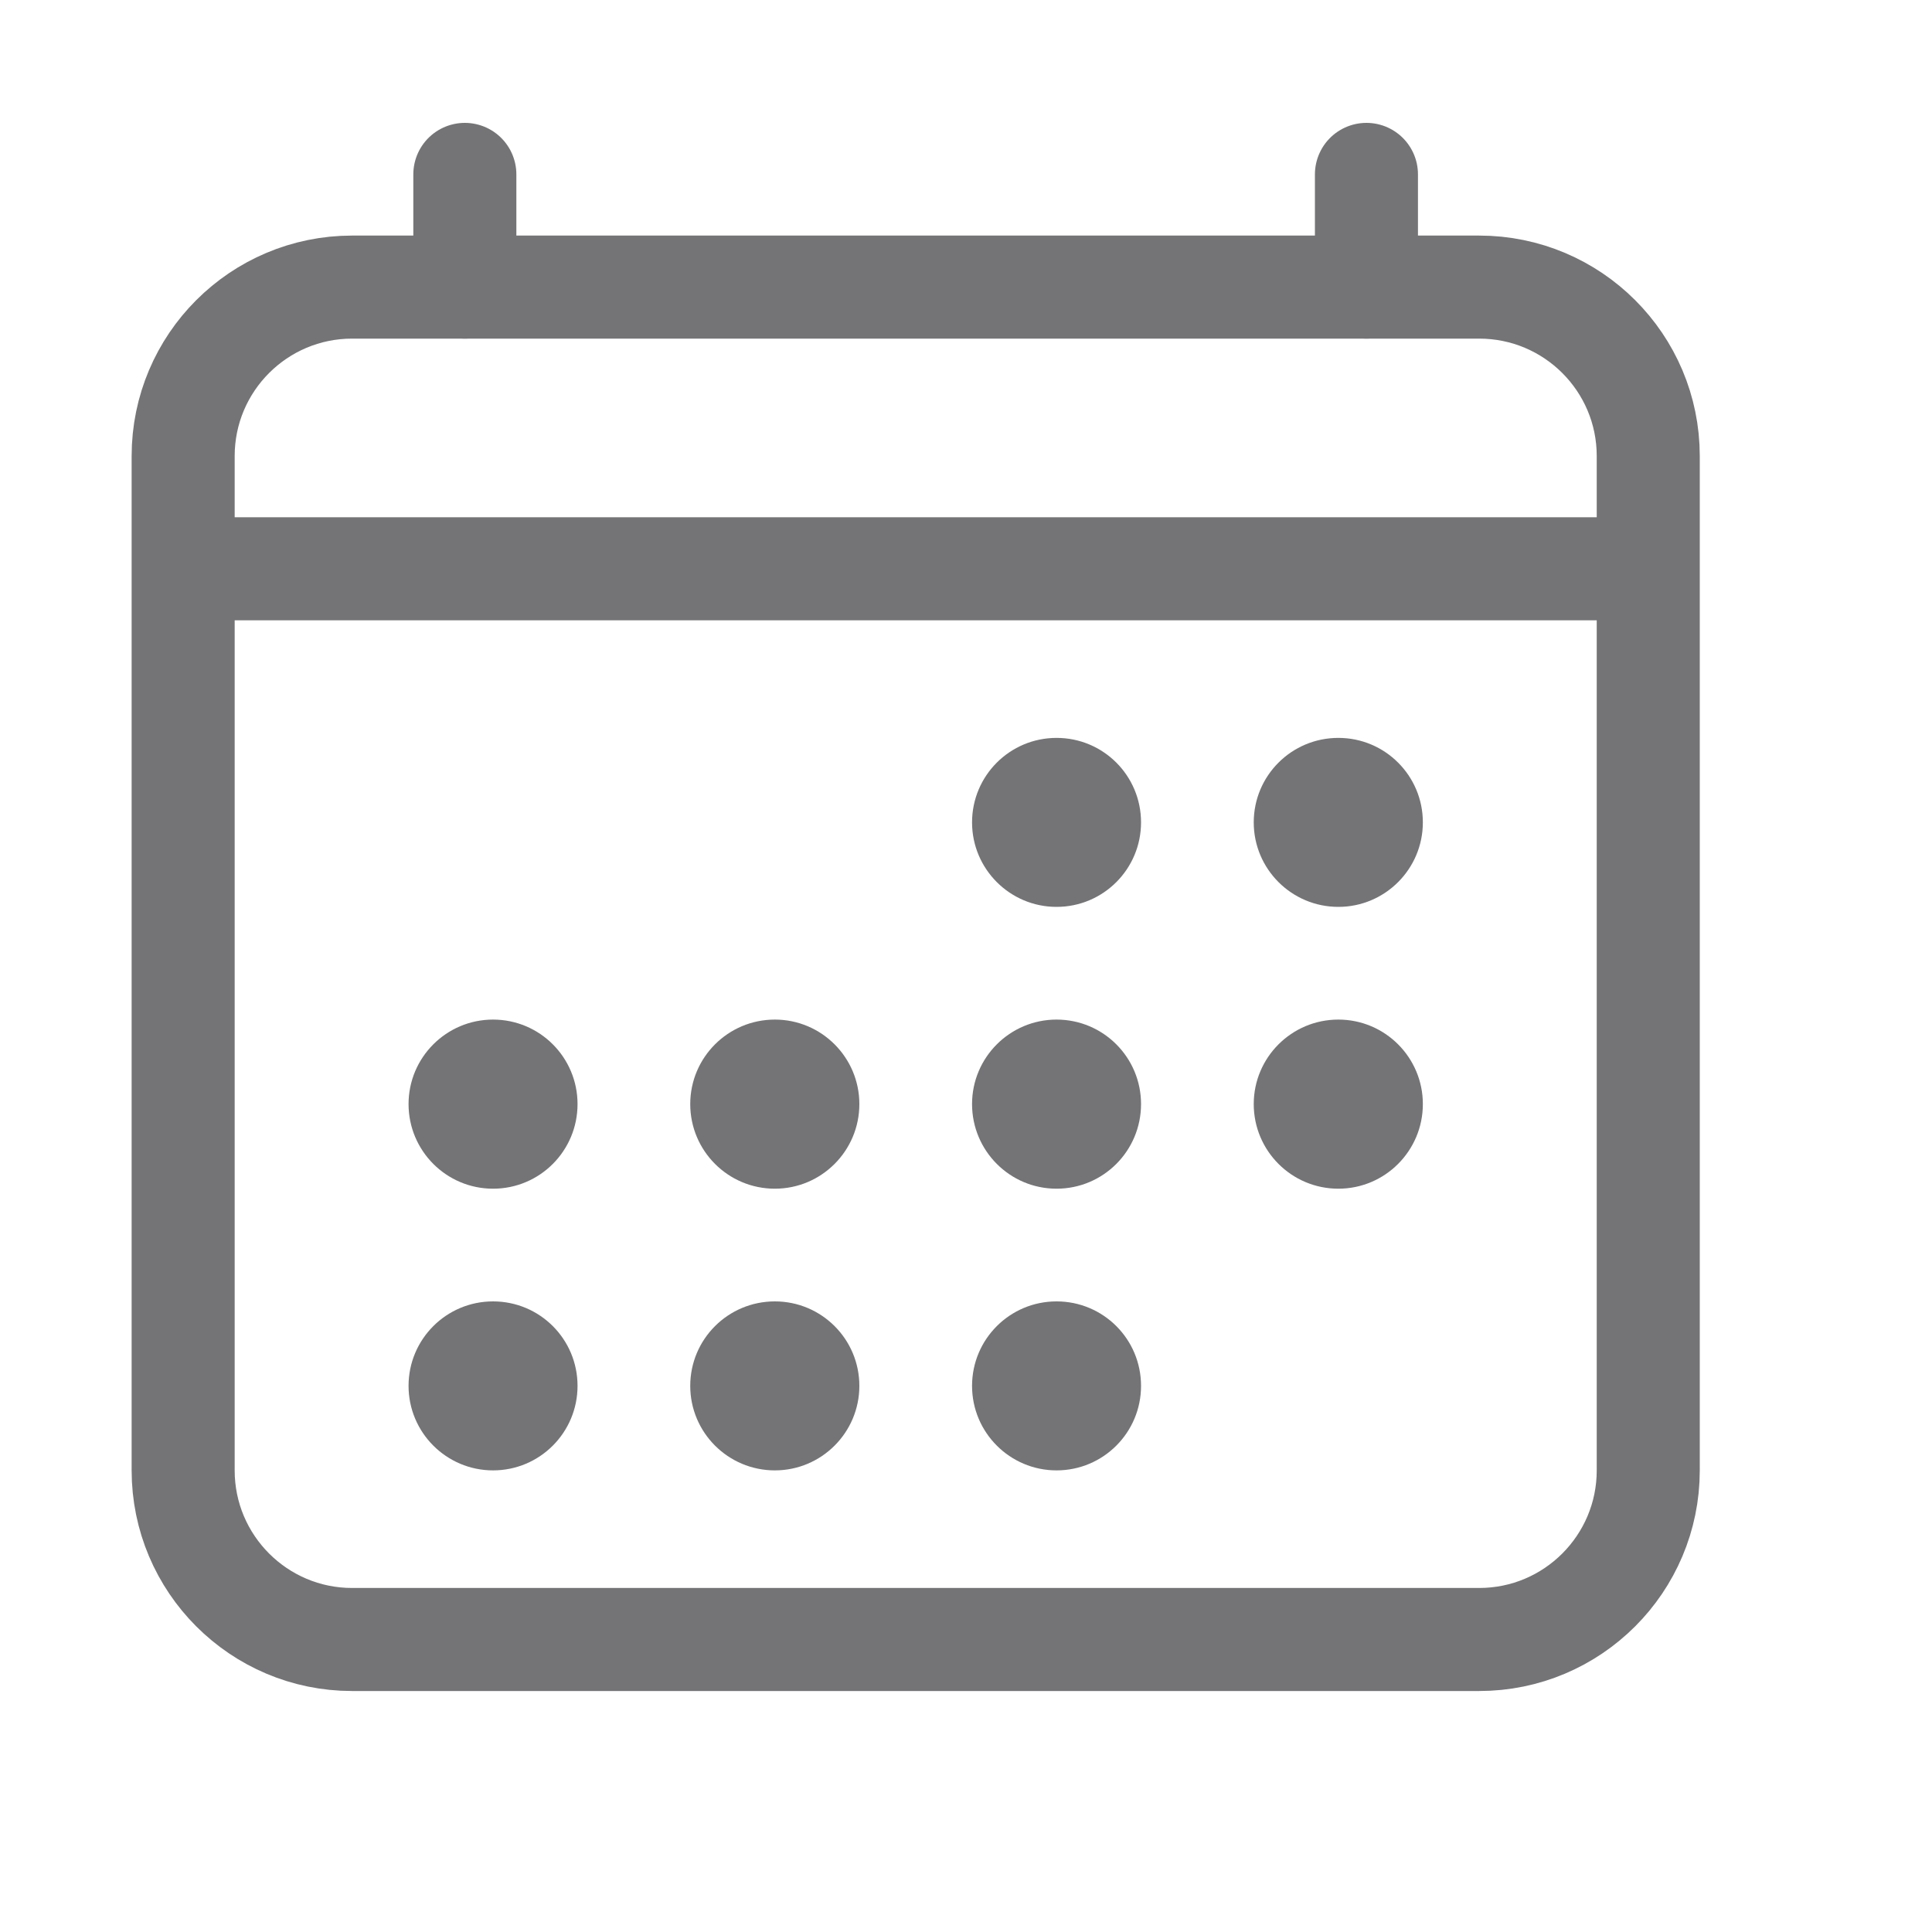 <svg width="15" height="15" viewBox="0 0 15 15" fill="none" xmlns="http://www.w3.org/2000/svg">
<g clip-path="url(#clip0_2097_4615)">
<path d="M11.484 2.229H2.734C2.01 2.229 1.422 2.816 1.422 3.541V11.416C1.422 12.141 2.01 12.729 2.734 12.729H11.484C12.209 12.729 12.797 12.141 12.797 11.416V3.541C12.797 2.816 12.209 2.229 11.484 2.229Z" stroke="#747376" stroke-width="0.8" stroke-linejoin="round"/>
<path d="M8.203 7.041C8.566 7.041 8.859 6.747 8.859 6.385C8.859 6.022 8.566 5.729 8.203 5.729C7.841 5.729 7.547 6.022 7.547 6.385C7.547 6.747 7.841 7.041 8.203 7.041Z" fill="#747376"/>
<path d="M10.391 7.041C10.753 7.041 11.047 6.747 11.047 6.385C11.047 6.022 10.753 5.729 10.391 5.729C10.028 5.729 9.734 6.022 9.734 6.385C9.734 6.747 10.028 7.041 10.391 7.041Z" fill="#747376"/>
<path d="M8.203 9.229C8.566 9.229 8.859 8.935 8.859 8.572C8.859 8.21 8.566 7.916 8.203 7.916C7.841 7.916 7.547 8.21 7.547 8.572C7.547 8.935 7.841 9.229 8.203 9.229Z" fill="#747376"/>
<path d="M10.391 9.229C10.753 9.229 11.047 8.935 11.047 8.572C11.047 8.21 10.753 7.916 10.391 7.916C10.028 7.916 9.734 8.21 9.734 8.572C9.734 8.935 10.028 9.229 10.391 9.229Z" fill="#747376"/>
<path d="M3.828 9.229C4.191 9.229 4.484 8.935 4.484 8.572C4.484 8.21 4.191 7.916 3.828 7.916C3.466 7.916 3.172 8.21 3.172 8.572C3.172 8.935 3.466 9.229 3.828 9.229Z" fill="#747376"/>
<path d="M6.016 9.229C6.378 9.229 6.672 8.935 6.672 8.572C6.672 8.21 6.378 7.916 6.016 7.916C5.653 7.916 5.359 8.21 5.359 8.572C5.359 8.935 5.653 9.229 6.016 9.229Z" fill="#747376"/>
<path d="M3.828 11.416C4.191 11.416 4.484 11.122 4.484 10.76C4.484 10.397 4.191 10.104 3.828 10.104C3.466 10.104 3.172 10.397 3.172 10.76C3.172 11.122 3.466 11.416 3.828 11.416Z" fill="#747376"/>
<path d="M6.016 11.416C6.378 11.416 6.672 11.122 6.672 10.76C6.672 10.397 6.378 10.104 6.016 10.104C5.653 10.104 5.359 10.397 5.359 10.76C5.359 11.122 5.653 11.416 6.016 11.416Z" fill="#747376"/>
<path d="M8.203 11.416C8.566 11.416 8.859 11.122 8.859 10.76C8.859 10.397 8.566 10.104 8.203 10.104C7.841 10.104 7.547 10.397 7.547 10.76C7.547 11.122 7.841 11.416 8.203 11.416Z" fill="#747376"/>
<path d="M10.609 1.354V2.229M3.609 1.354V2.229V1.354Z" stroke="#747376" stroke-width="0.8" stroke-linecap="round" stroke-linejoin="round"/>
<path d="M12.797 4.416H1.422" stroke="#747376" stroke-width="0.8" stroke-linejoin="round"/>
</g>
<defs>
<clipPath id="clip0_2097_4615">
<rect width="14" height="14" fill="white" transform="translate(0.109 0.041)"/>
</clipPath>
</defs>
</svg>

